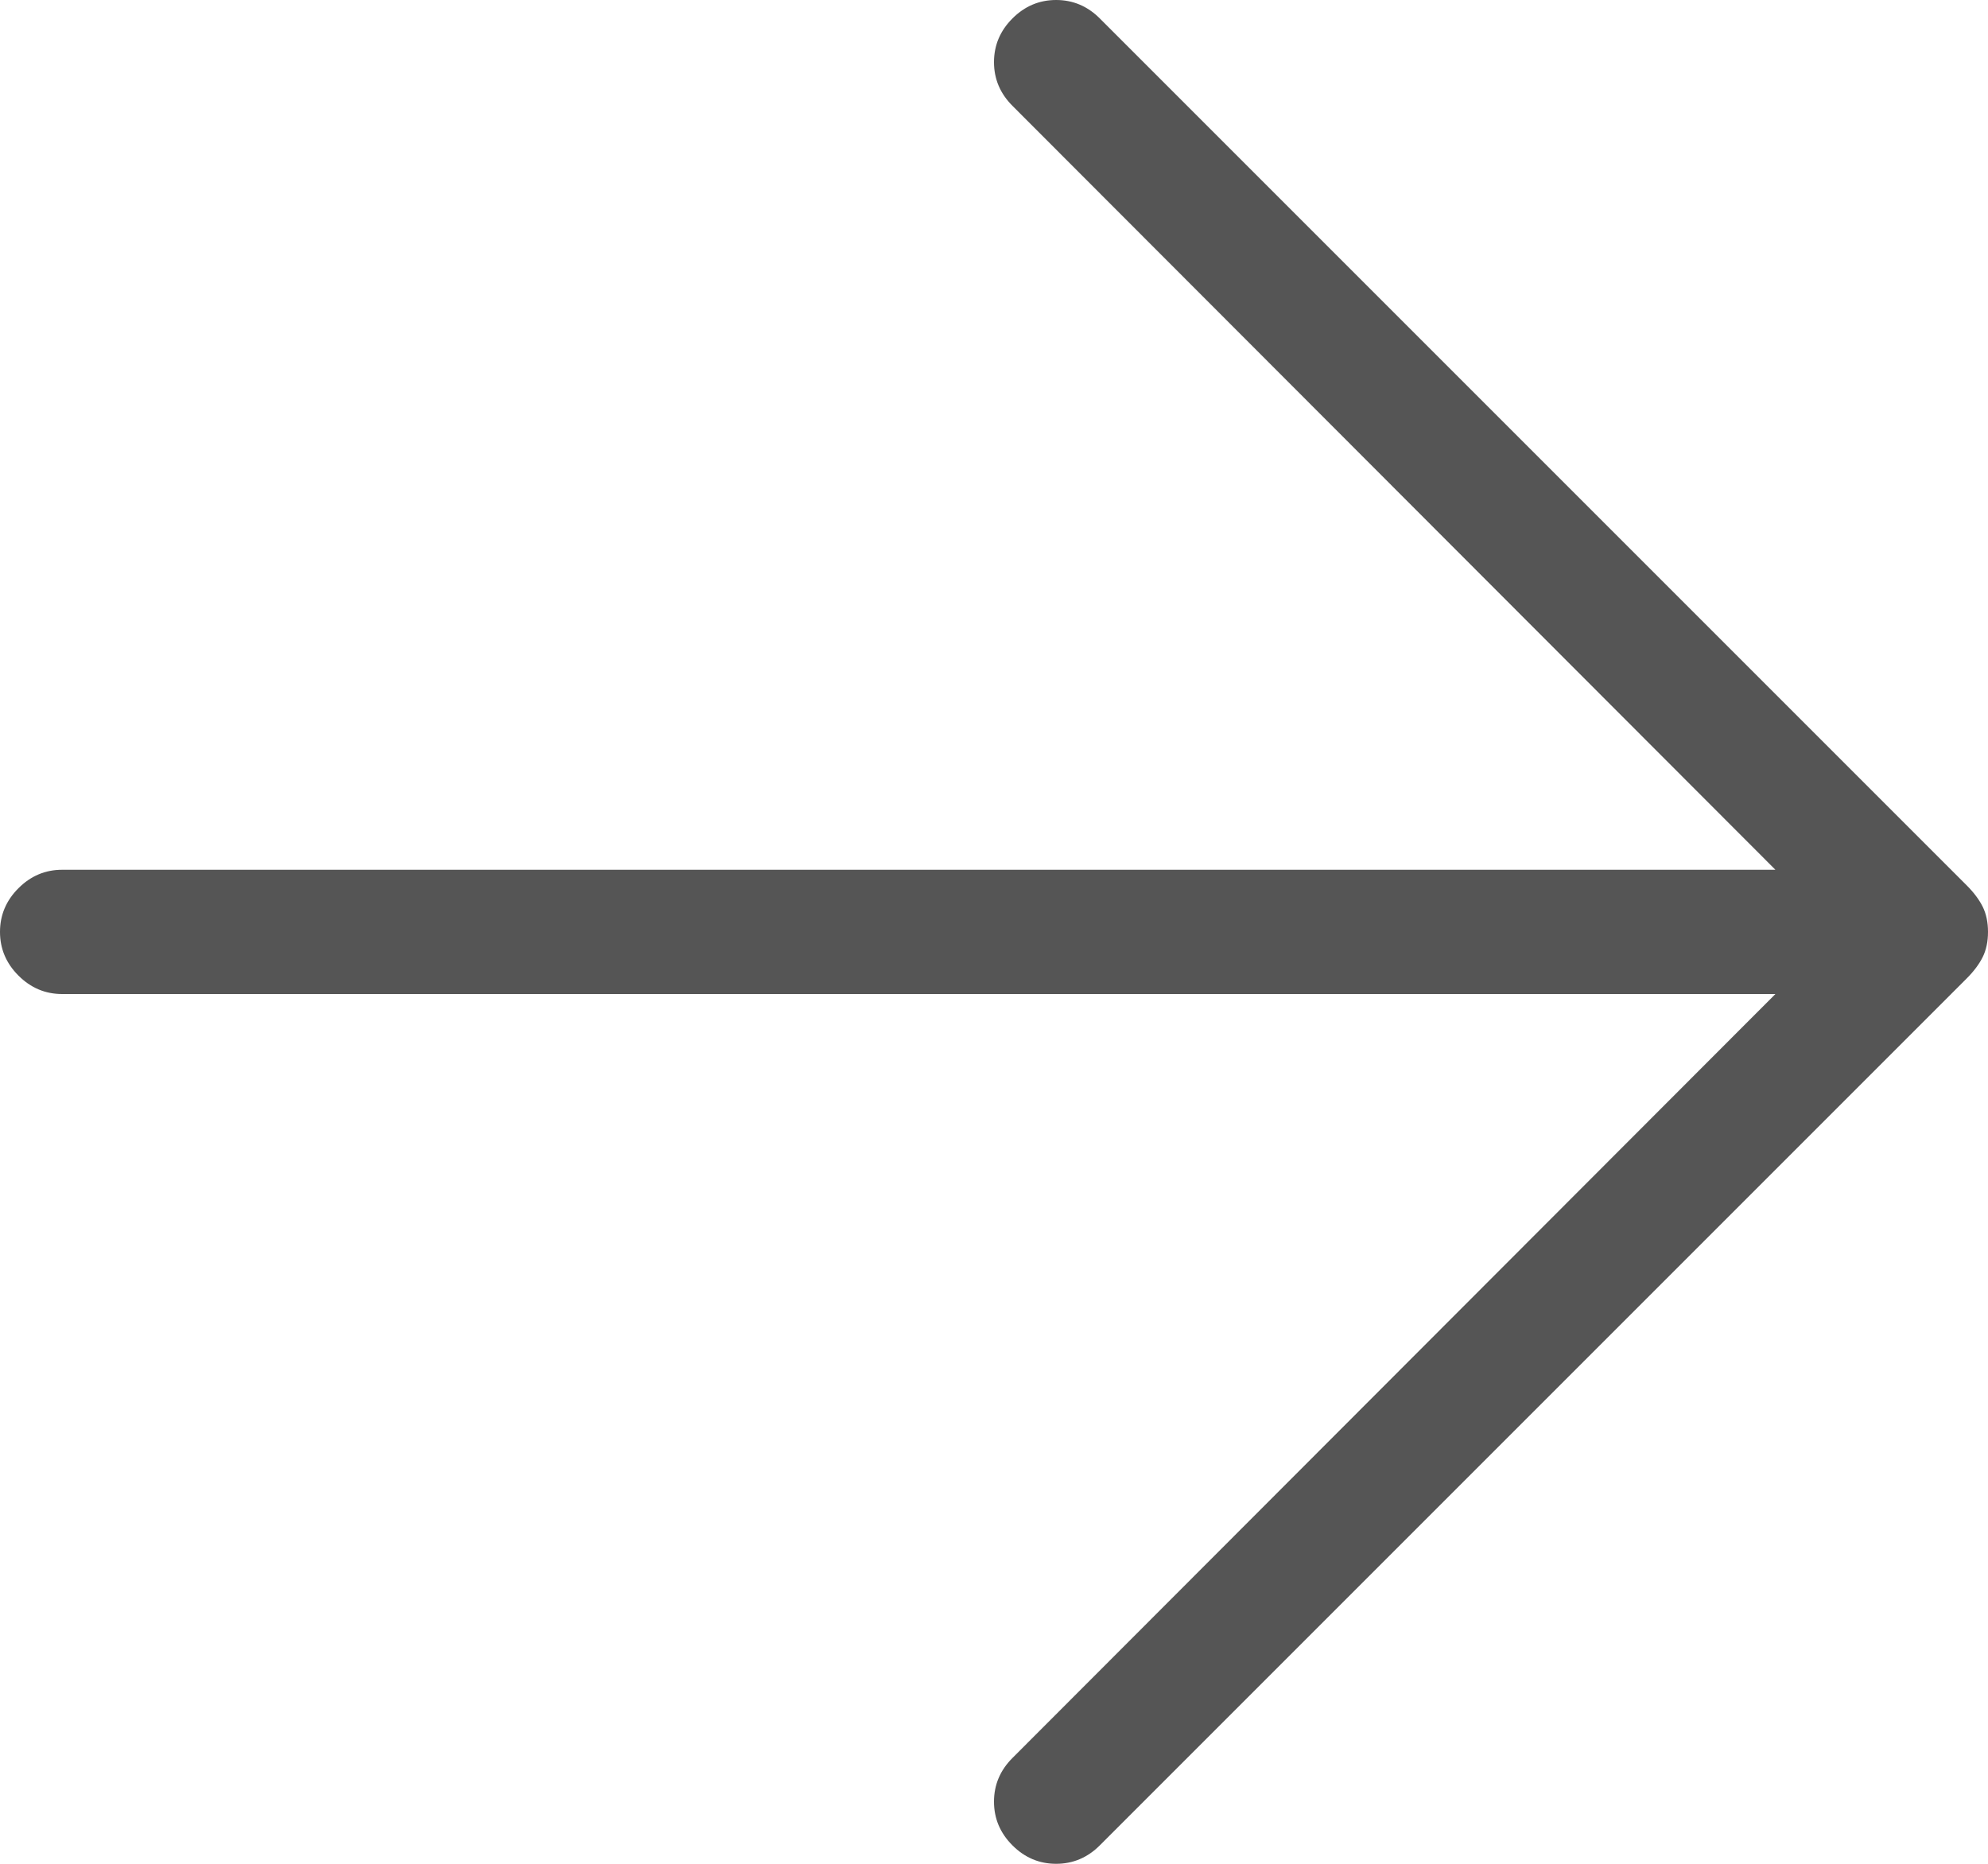 <svg height="100%" viewBox="0 0 1024 960" width="100%" xmlns="http://www.w3.org/2000/svg" xmlns:xlink="http://www.w3.org/1999/xlink">
    <style>
            #basecolor {
            fill: #555;
            }
            #fillcolor {
            fill: #FAFAFA;
            }
            #accentcolor {
            fill: #0078D4;
            }

            @media (prefers-color-scheme: dark) {
                #basecolor {
                fill: #E0DFDF;
                }
                #fillcolor {
                fill: none;
                }
                #accentcolor {
                fill: #4CC2FF;
                }
            }
    </style>
    <path id="basecolor" d="M544,960C535.333,960 527.833,956.833 521.5,950.5C515.167,944.167 512,936.667 512,928C512,919.333 515.167,911.833 521.5,905.5L914.5,512L32,512C23.333,512 15.833,508.833 9.5,502.5C3.167,496.167 0,488.667 0,480C0,471.333 3.167,463.833 9.5,457.5C15.833,451.167 23.333,448 32,448L914.5,448L521.5,54.5C515.167,48.167 512,40.667 512,32C512,23.333 515.167,15.833 521.5,9.5C527.833,3.167 535.333,0 544,0C552.667,0 560.167,3.167 566.5,9.5L1013,456C1016.67,459.667 1019.42,463.333 1021.25,467C1023.08,470.667 1024,475 1024,480C1024,485 1023.08,489.333 1021.25,493C1019.42,496.667 1016.67,500.333 1013,504L566.5,950.5C560.167,956.833 552.667,960 544,960Z">
    </path>
</svg>
